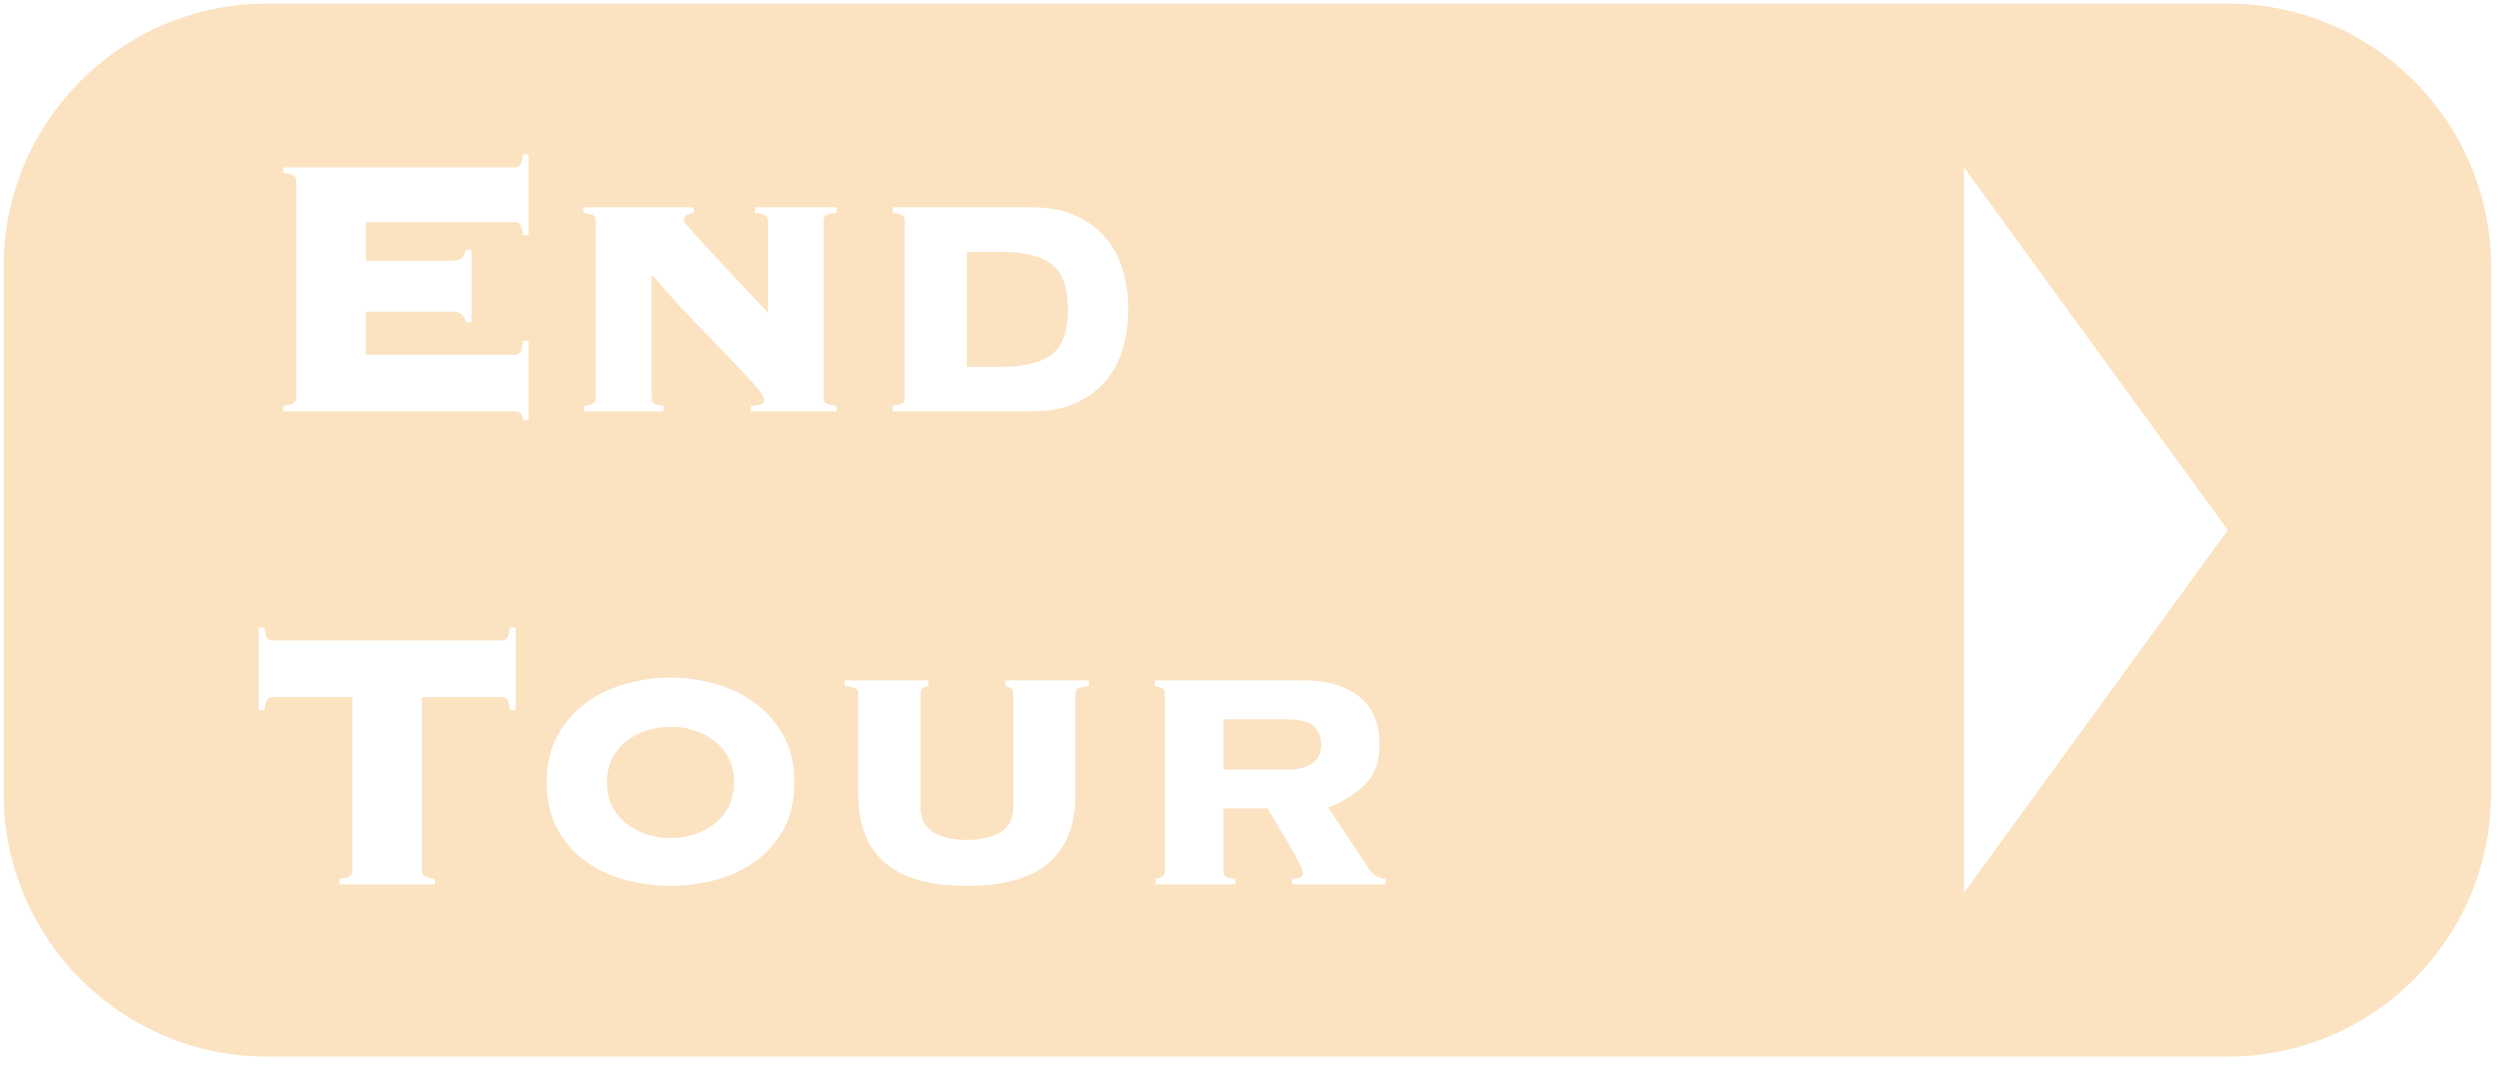<?xml version="1.0" encoding="UTF-8" standalone="no"?>
<!DOCTYPE svg PUBLIC "-//W3C//DTD SVG 1.1//EN" "http://www.w3.org/Graphics/SVG/1.1/DTD/svg11.dtd">
<svg width="100%" height="100%" viewBox="0 0 345 147" version="1.1" xmlns="http://www.w3.org/2000/svg" xmlns:xlink="http://www.w3.org/1999/xlink" xml:space="preserve" xmlns:serif="http://www.serif.com/" style="fill-rule:evenodd;clip-rule:evenodd;stroke-linejoin:round;stroke-miterlimit:1.414;">
    <g>
        <path d="M307.437,0.5C327.487,0.5 343.765,16.778 343.765,36.828L343.765,109.483C343.765,129.533 327.487,145.81 307.437,145.81L36.828,145.81C16.778,145.81 0.5,129.533 0.5,109.483L0.5,36.828C0.5,16.778 16.778,0.5 36.828,0.5L307.437,0.5ZM307.437,73.155L271.029,123.203L271.029,23.107L307.437,73.155ZM118.453,95.811C118.453,95.342 118.271,95.043 117.909,94.915C117.546,94.787 117.109,94.702 116.597,94.659L116.597,93.891L128.117,93.891L128.117,94.659C127.903,94.702 127.669,94.787 127.413,94.915C127.157,95.043 127.029,95.342 127.029,95.811L127.029,111.363C127.029,112.985 127.615,114.147 128.789,114.851C129.962,115.555 131.509,115.907 133.429,115.907C135.349,115.907 136.895,115.555 138.069,114.851C139.242,114.147 139.829,112.985 139.829,111.363L139.829,95.811C139.829,95.342 139.701,95.043 139.445,94.915C139.189,94.787 138.954,94.702 138.741,94.659L138.741,93.891L150.261,93.891L150.261,94.659C149.749,94.702 149.311,94.787 148.949,94.915C148.586,95.043 148.405,95.342 148.405,95.811L148.405,109.891C148.405,111.598 148.149,113.209 147.637,114.723C147.125,116.238 146.293,117.561 145.141,118.691C143.989,119.822 142.453,120.697 140.533,121.315C138.613,121.934 136.245,122.243 133.429,122.243C130.613,122.243 128.245,121.934 126.325,121.315C124.405,120.697 122.869,119.822 121.717,118.691C120.565,117.561 119.733,116.238 119.221,114.723C118.709,113.209 118.453,111.598 118.453,109.891L118.453,95.811ZM92.533,93.507C94.538,93.507 96.554,93.785 98.581,94.339C100.607,94.894 102.442,95.758 104.085,96.931C105.727,98.105 107.061,99.609 108.085,101.443C109.109,103.278 109.621,105.454 109.621,107.971C109.621,110.531 109.109,112.718 108.085,114.531C107.061,116.345 105.727,117.827 104.085,118.979C102.442,120.131 100.607,120.963 98.581,121.475C96.554,121.987 94.538,122.243 92.533,122.243C90.527,122.243 88.511,121.987 86.485,121.475C84.458,120.963 82.623,120.131 80.981,118.979C79.338,117.827 78.005,116.345 76.981,114.531C75.957,112.718 75.445,110.531 75.445,107.971C75.445,105.454 75.957,103.278 76.981,101.443C78.005,99.609 79.338,98.105 80.981,96.931C82.623,95.758 84.458,94.894 86.485,94.339C88.511,93.785 90.527,93.507 92.533,93.507ZM191.221,122.051L191.221,121.283C190.751,121.283 190.314,121.155 189.909,120.899C189.503,120.643 189.194,120.345 188.981,120.003L183.285,111.427C185.333,110.659 187.029,109.603 188.373,108.259C189.717,106.915 190.389,105.091 190.389,102.787C190.389,99.843 189.439,97.625 187.541,96.131C185.642,94.638 183.093,93.891 179.893,93.891L159.349,93.891L159.349,94.659C159.69,94.702 160.01,94.787 160.309,94.915C160.607,95.043 160.757,95.342 160.757,95.811L160.757,120.131C160.757,120.601 160.607,120.899 160.309,121.027C160.01,121.155 159.733,121.241 159.477,121.283L159.477,122.051L170.485,122.051L170.485,121.283C170.015,121.241 169.621,121.155 169.301,121.027C168.981,120.899 168.821,120.601 168.821,120.131L168.821,111.555L174.965,111.555C175.093,111.811 175.423,112.387 175.957,113.283C176.49,114.179 177.045,115.118 177.621,116.099C178.197,117.081 178.709,117.998 179.157,118.851C179.605,119.705 179.829,120.238 179.829,120.451C179.829,120.793 179.647,121.017 179.285,121.123C178.922,121.23 178.591,121.283 178.293,121.283L178.293,122.051L191.221,122.051ZM71.157,97.987L71.157,86.595L70.389,86.595C70.303,87.321 70.175,87.801 70.005,88.035C69.834,88.27 69.578,88.387 69.237,88.387L37.621,88.387C37.279,88.387 37.023,88.27 36.853,88.035C36.682,87.801 36.554,87.321 36.469,86.595L35.701,86.595L35.701,97.987L36.469,97.987C36.554,97.262 36.682,96.782 36.853,96.547C37.023,96.313 37.279,96.195 37.621,96.195L48.629,96.195L48.629,120.131C48.629,120.43 48.533,120.675 48.341,120.867C48.149,121.059 47.647,121.198 46.837,121.283L46.837,122.051L60.021,122.051L60.021,121.283C59.21,121.198 58.709,121.059 58.517,120.867C58.325,120.675 58.229,120.43 58.229,120.131L58.229,96.195L69.237,96.195C69.578,96.195 69.834,96.313 70.005,96.547C70.175,96.782 70.303,97.262 70.389,97.987L71.157,97.987ZM92.533,100.291C91.338,100.291 90.207,100.473 89.141,100.835C88.074,101.198 87.135,101.71 86.325,102.371C85.514,103.033 84.885,103.833 84.437,104.771C83.989,105.71 83.765,106.777 83.765,107.971C83.765,109.166 83.989,110.233 84.437,111.171C84.885,112.11 85.514,112.91 86.325,113.571C87.135,114.233 88.074,114.745 89.141,115.107C90.207,115.47 91.338,115.651 92.533,115.651C93.77,115.651 94.911,115.47 95.957,115.107C97.002,114.745 97.93,114.233 98.741,113.571C99.551,112.91 100.181,112.11 100.629,111.171C101.077,110.233 101.301,109.166 101.301,107.971C101.301,106.777 101.077,105.71 100.629,104.771C100.181,103.833 99.551,103.033 98.741,102.371C97.93,101.71 97.002,101.198 95.957,100.835C94.911,100.473 93.77,100.291 92.533,100.291ZM177.461,99.267C179.381,99.267 180.671,99.598 181.333,100.259C181.994,100.921 182.325,101.742 182.325,102.723C182.325,103.875 181.93,104.739 181.141,105.315C180.351,105.891 179.274,106.179 177.909,106.179L168.821,106.179L168.821,99.267L177.461,99.267ZM72.949,32.451L72.949,21.315L72.181,21.315C72.095,22.041 71.967,22.521 71.797,22.755C71.626,22.99 71.37,23.107 71.029,23.107L39.093,23.107L39.093,23.875C39.903,23.961 40.405,24.099 40.597,24.291C40.789,24.483 40.885,24.729 40.885,25.027L40.885,54.851C40.885,55.15 40.789,55.395 40.597,55.587C40.405,55.779 39.903,55.918 39.093,56.003L39.093,56.771L71.029,56.771C71.37,56.771 71.626,56.835 71.797,56.963C71.967,57.091 72.095,57.433 72.181,57.987L72.949,57.987L72.949,47.043L72.181,47.043C72.095,47.854 71.967,48.377 71.797,48.611C71.626,48.846 71.37,48.963 71.029,48.963L50.485,48.963L50.485,43.011L62.389,43.011C63.029,43.011 63.487,43.15 63.765,43.427C64.042,43.705 64.223,44.057 64.309,44.483L65.077,44.483L65.077,34.499L64.309,34.499C64.223,34.926 64.042,35.278 63.765,35.555C63.487,35.833 63.029,35.971 62.389,35.971L50.485,35.971L50.485,30.659L71.029,30.659C71.37,30.659 71.626,30.777 71.797,31.011C71.967,31.246 72.095,31.726 72.181,32.451L72.949,32.451ZM142.389,56.771C144.778,56.771 146.805,56.387 148.469,55.619C150.133,54.851 151.509,53.827 152.597,52.547C153.685,51.267 154.474,49.774 154.965,48.067C155.455,46.361 155.701,44.569 155.701,42.691C155.701,40.814 155.455,39.022 154.965,37.315C154.474,35.609 153.685,34.115 152.597,32.835C151.509,31.555 150.133,30.531 148.469,29.763C146.805,28.995 144.778,28.611 142.389,28.611L123.189,28.611L123.189,29.379C123.658,29.422 124.053,29.507 124.373,29.635C124.693,29.763 124.853,30.062 124.853,30.531L124.853,54.851C124.853,55.321 124.693,55.619 124.373,55.747C124.053,55.875 123.658,55.961 123.189,56.003L123.189,56.771L142.389,56.771ZM115.445,56.771L115.445,56.003C114.933,55.961 114.506,55.875 114.165,55.747C113.823,55.619 113.653,55.321 113.653,54.851L113.653,30.531C113.653,30.062 113.823,29.763 114.165,29.635C114.506,29.507 114.933,29.422 115.445,29.379L115.445,28.611L104.181,28.611L104.181,29.379C104.693,29.422 105.119,29.507 105.461,29.635C105.802,29.763 105.973,30.062 105.973,30.531L105.973,43.139C104.607,41.689 103.242,40.238 101.877,38.787C100.511,37.337 99.274,36.014 98.165,34.819C97.055,33.625 96.149,32.633 95.445,31.843C94.741,31.054 94.389,30.617 94.389,30.531C94.389,30.062 94.538,29.763 94.837,29.635C95.135,29.507 95.434,29.422 95.733,29.379L95.733,28.611L80.501,28.611L80.501,29.379C80.97,29.422 81.375,29.507 81.717,29.635C82.058,29.763 82.229,30.062 82.229,30.531L82.229,54.851C82.229,55.321 82.069,55.619 81.749,55.747C81.429,55.875 81.055,55.961 80.629,56.003L80.629,56.771L91.573,56.771L91.573,56.003C91.103,55.961 90.709,55.875 90.389,55.747C90.069,55.619 89.909,55.321 89.909,54.851L89.909,38.083L90.037,37.955C91.829,40.089 93.642,42.105 95.477,44.003C97.311,45.902 98.965,47.619 100.437,49.155C101.909,50.691 103.114,51.982 104.053,53.027C104.991,54.073 105.461,54.787 105.461,55.171C105.461,55.555 105.237,55.79 104.789,55.875C104.341,55.961 103.946,56.003 103.605,56.003L103.605,56.771L115.445,56.771ZM138.037,34.755C141.365,34.755 143.754,35.342 145.205,36.515C146.655,37.689 147.381,39.747 147.381,42.691C147.381,45.635 146.655,47.694 145.205,48.867C143.754,50.041 141.365,50.627 138.037,50.627L133.429,50.627L133.429,34.755L138.037,34.755Z" style="fill:rgb(251,227,194);"/>
    </g>
</svg>
